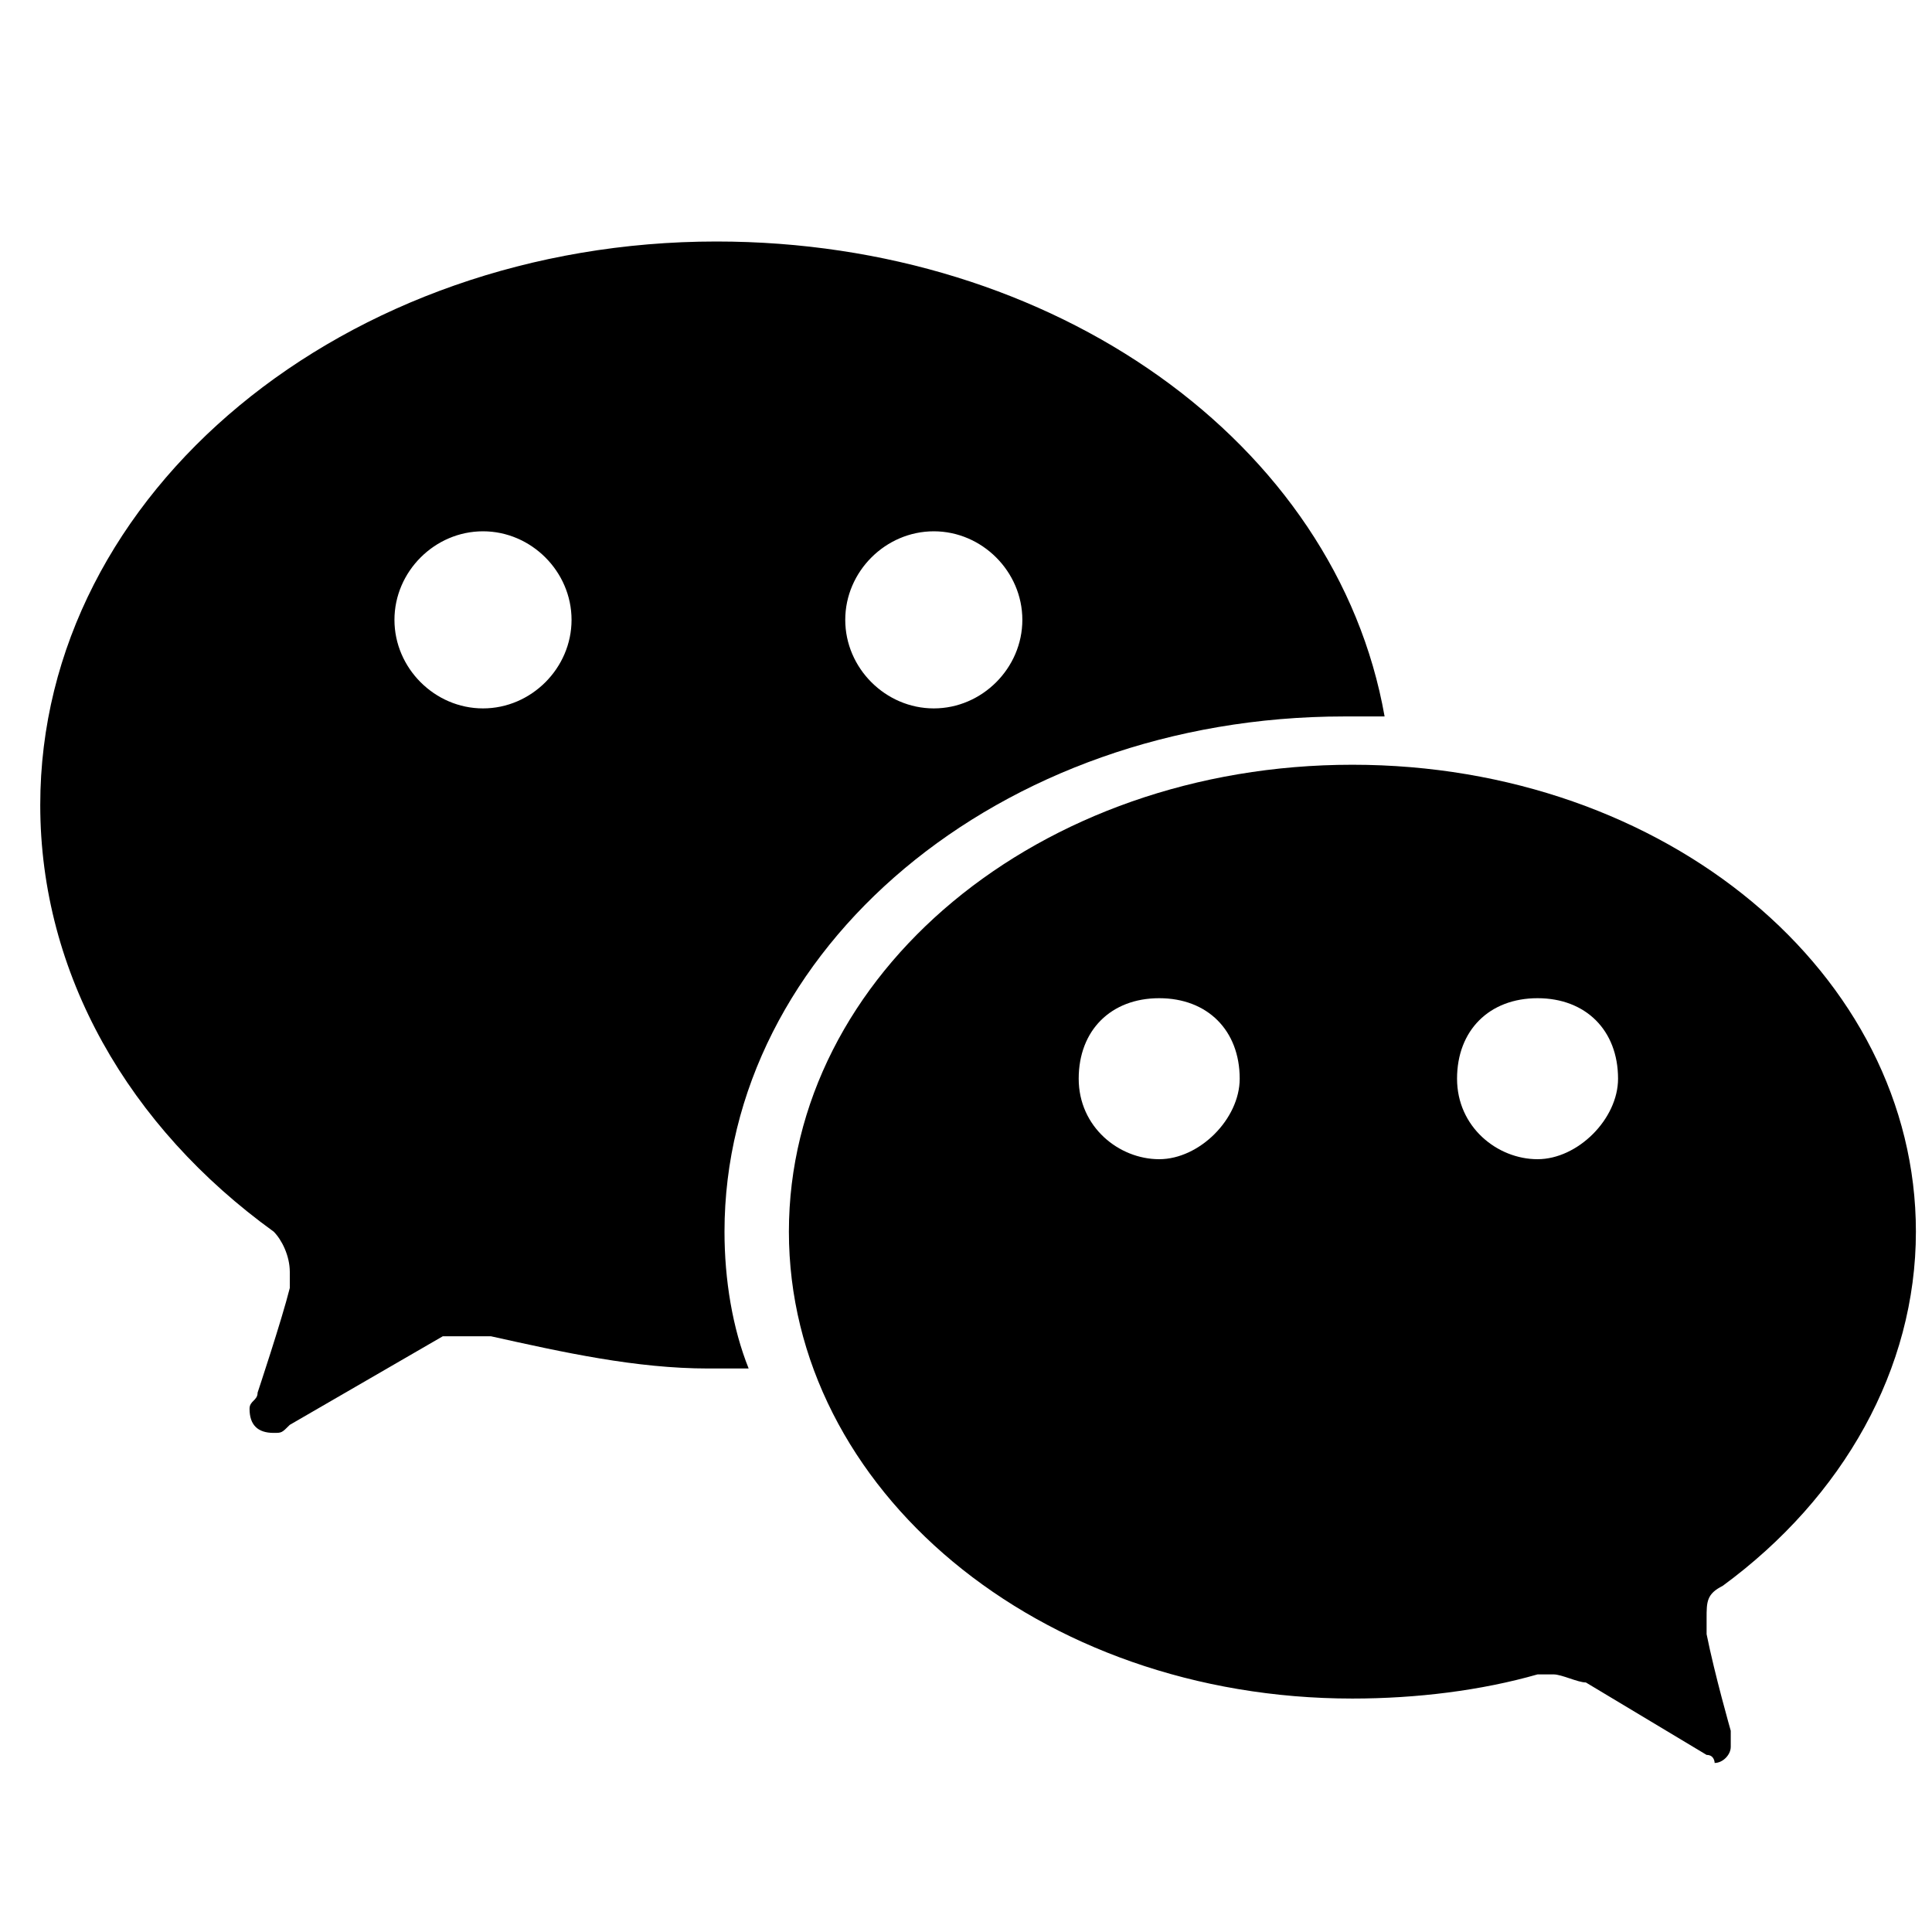 <?xml version="1.0" encoding="utf-8"?>
<!-- Generator: Adobe Illustrator 27.3.1, SVG Export Plug-In . SVG Version: 6.00 Build 0)  -->
<svg version="1.1" id="Layer_2_00000038395286281887031440000011505354936913423548_"
	 xmlns="http://www.w3.org/2000/svg" xmlns:xlink="http://www.w3.org/1999/xlink" x="0px" y="0px" viewBox="0 0 24 24"
	 style="enable-background:new 0 0 24 24;" xml:space="preserve">
<style type="text/css">
	.st0{fill-rule:evenodd;clip-rule:evenodd;}
</style>
<g>
	<path class="st0" d="M19.1,14.4c-0.5,0-1-0.4-1-1s0.4-1,1-1s1,0.4,1,1C20.1,13.9,19.6,14.4,19.1,14.4 M14.4,14.4c-0.5,0-1-0.4-1-1
		s0.4-1,1-1s1,0.4,1,1C15.4,13.9,14.9,14.4,14.4,14.4 M21.4,19.7c1.5-1.1,2.4-2.7,2.4-4.4c0-3.2-3.1-5.8-7-5.8s-7,2.6-7,5.8
		s3.1,5.8,7,5.8c0.8,0,1.6-0.1,2.3-0.3c0.1,0,0.1,0,0.2,0s0.3,0.1,0.4,0.1l1.5,0.9c0.1,0,0.1,0.1,0.1,0.1c0.1,0,0.2-0.1,0.2-0.2l0,0
		c0-0.1,0-0.1,0-0.2c0,0-0.2-0.7-0.3-1.2c0-0.1,0-0.1,0-0.2C21.2,19.9,21.2,19.8,21.4,19.7"/>
	<path class="st0" d="M11.6,8.8c-0.6,0-1.1-0.5-1.1-1.1s0.5-1.1,1.1-1.1s1.1,0.5,1.1,1.1S12.2,8.8,11.6,8.8 M6,8.8
		c-0.6,0-1.1-0.5-1.1-1.1S5.4,6.6,6,6.6s1.1,0.5,1.1,1.1S6.6,8.8,6,8.8 M8.9,3c-4.6,0-8.4,3.1-8.4,7c0,2.1,1.1,4,2.9,5.3
		c0.1,0.1,0.2,0.3,0.2,0.5c0,0.1,0,0.1,0,0.2c-0.1,0.4-0.4,1.3-0.4,1.3c0,0.1-0.1,0.1-0.1,0.2c0,0.2,0.1,0.3,0.3,0.3
		c0.1,0,0.1,0,0.2-0.1l1.9-1.1c0.1,0,0.2,0,0.4,0c0.1,0,0.2,0,0.2,0C7,16.8,7.9,17,8.8,17h0.5C9.1,16.5,9,15.9,9,15.3
		c0-3.5,3.4-6.4,7.7-6.4h0.5C16.6,5.5,13.1,3,8.9,3"/>
</g>
</svg>
